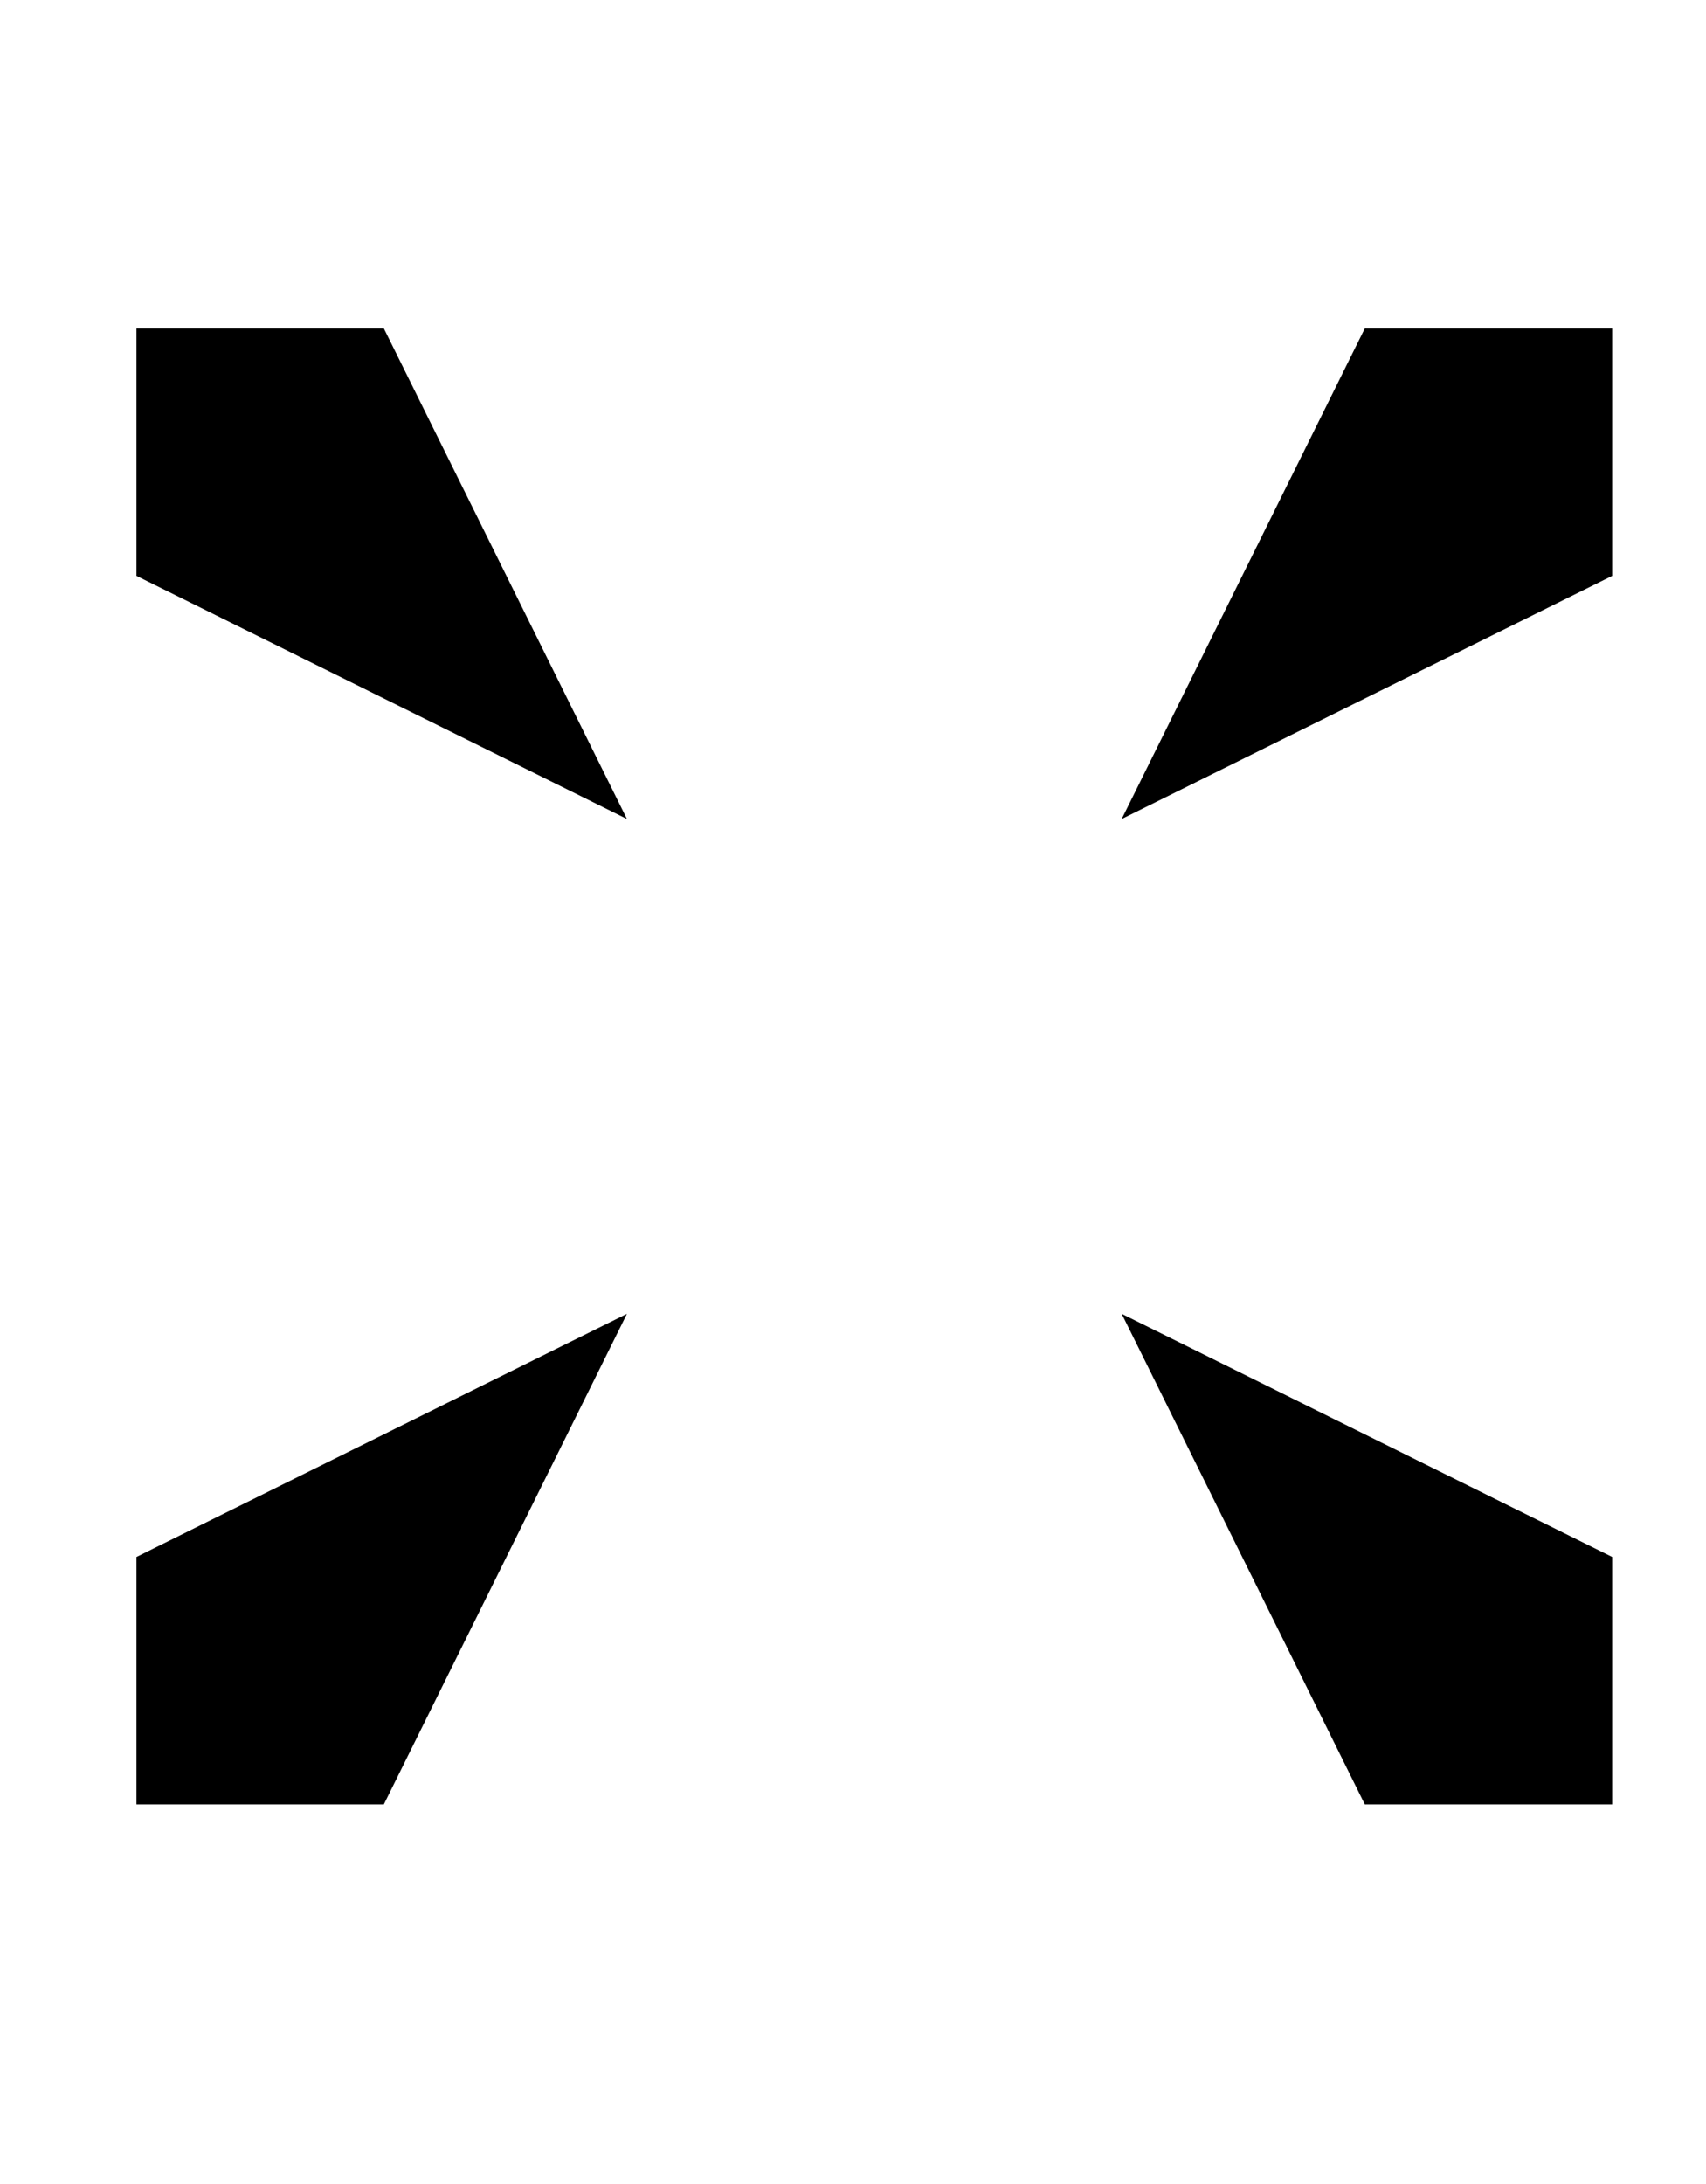 <?xml version="1.0" standalone="no"?>
<!DOCTYPE svg PUBLIC "-//W3C//DTD SVG 1.1//EN" "http://www.w3.org/Graphics/SVG/1.1/DTD/svg11.dtd" >
<svg xmlns="http://www.w3.org/2000/svg" xmlns:xlink="http://www.w3.org/1999/xlink" version="1.1" viewBox="-10 0 400 512">
   <path fill="currentColor"
d="M368 77h-58l-57 115l115 -57v-58zM368 423v-58l-115 -57l57 115h58zM22 423h58l57 -115l-115 57v58zM22 77v58l115 57l-57 -115h-58z" />
</svg>
